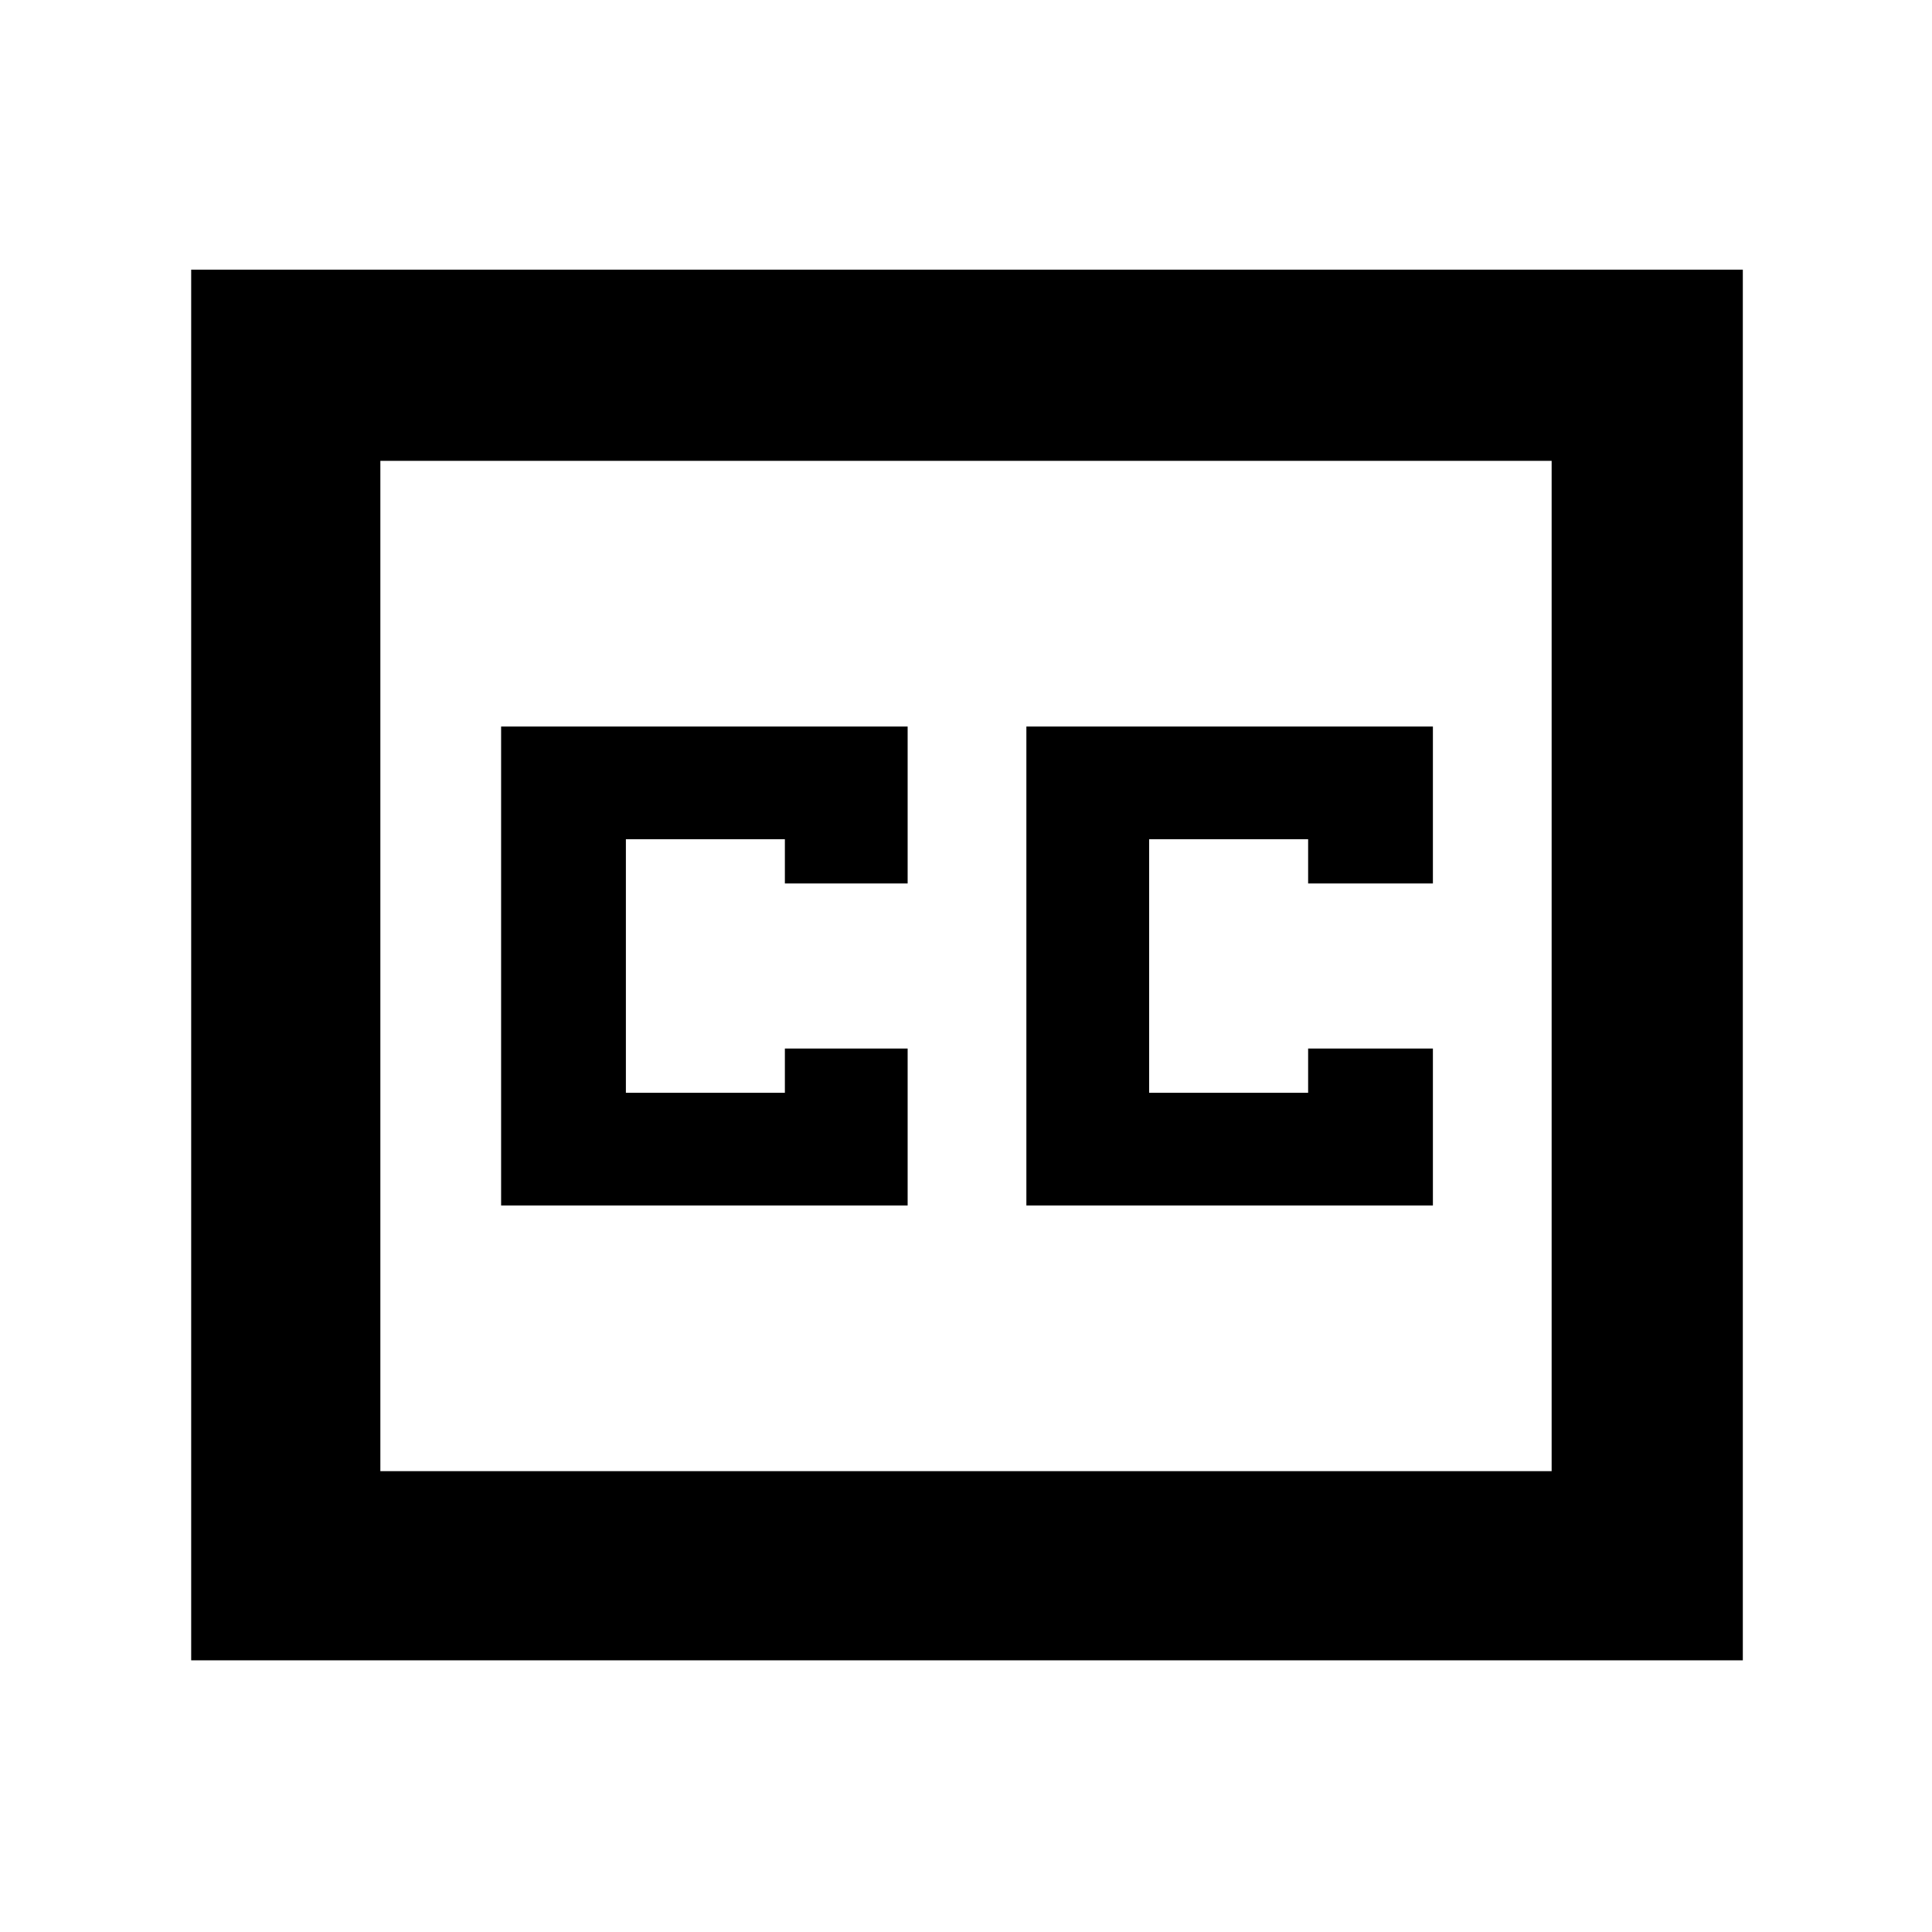 <svg xmlns="http://www.w3.org/2000/svg" height="48" viewBox="0 -960 960 960" width="48"><path d="M95-135v-691h771v691H95Zm94-94h582v-502H189v502Zm60-132h202v-78h-61v22h-79v-126h79v22h61v-78H249v238Zm261 0h202v-78h-62v22h-79v-126h79v22h62v-78H510v238ZM189-229v-502 502Z"/></svg>